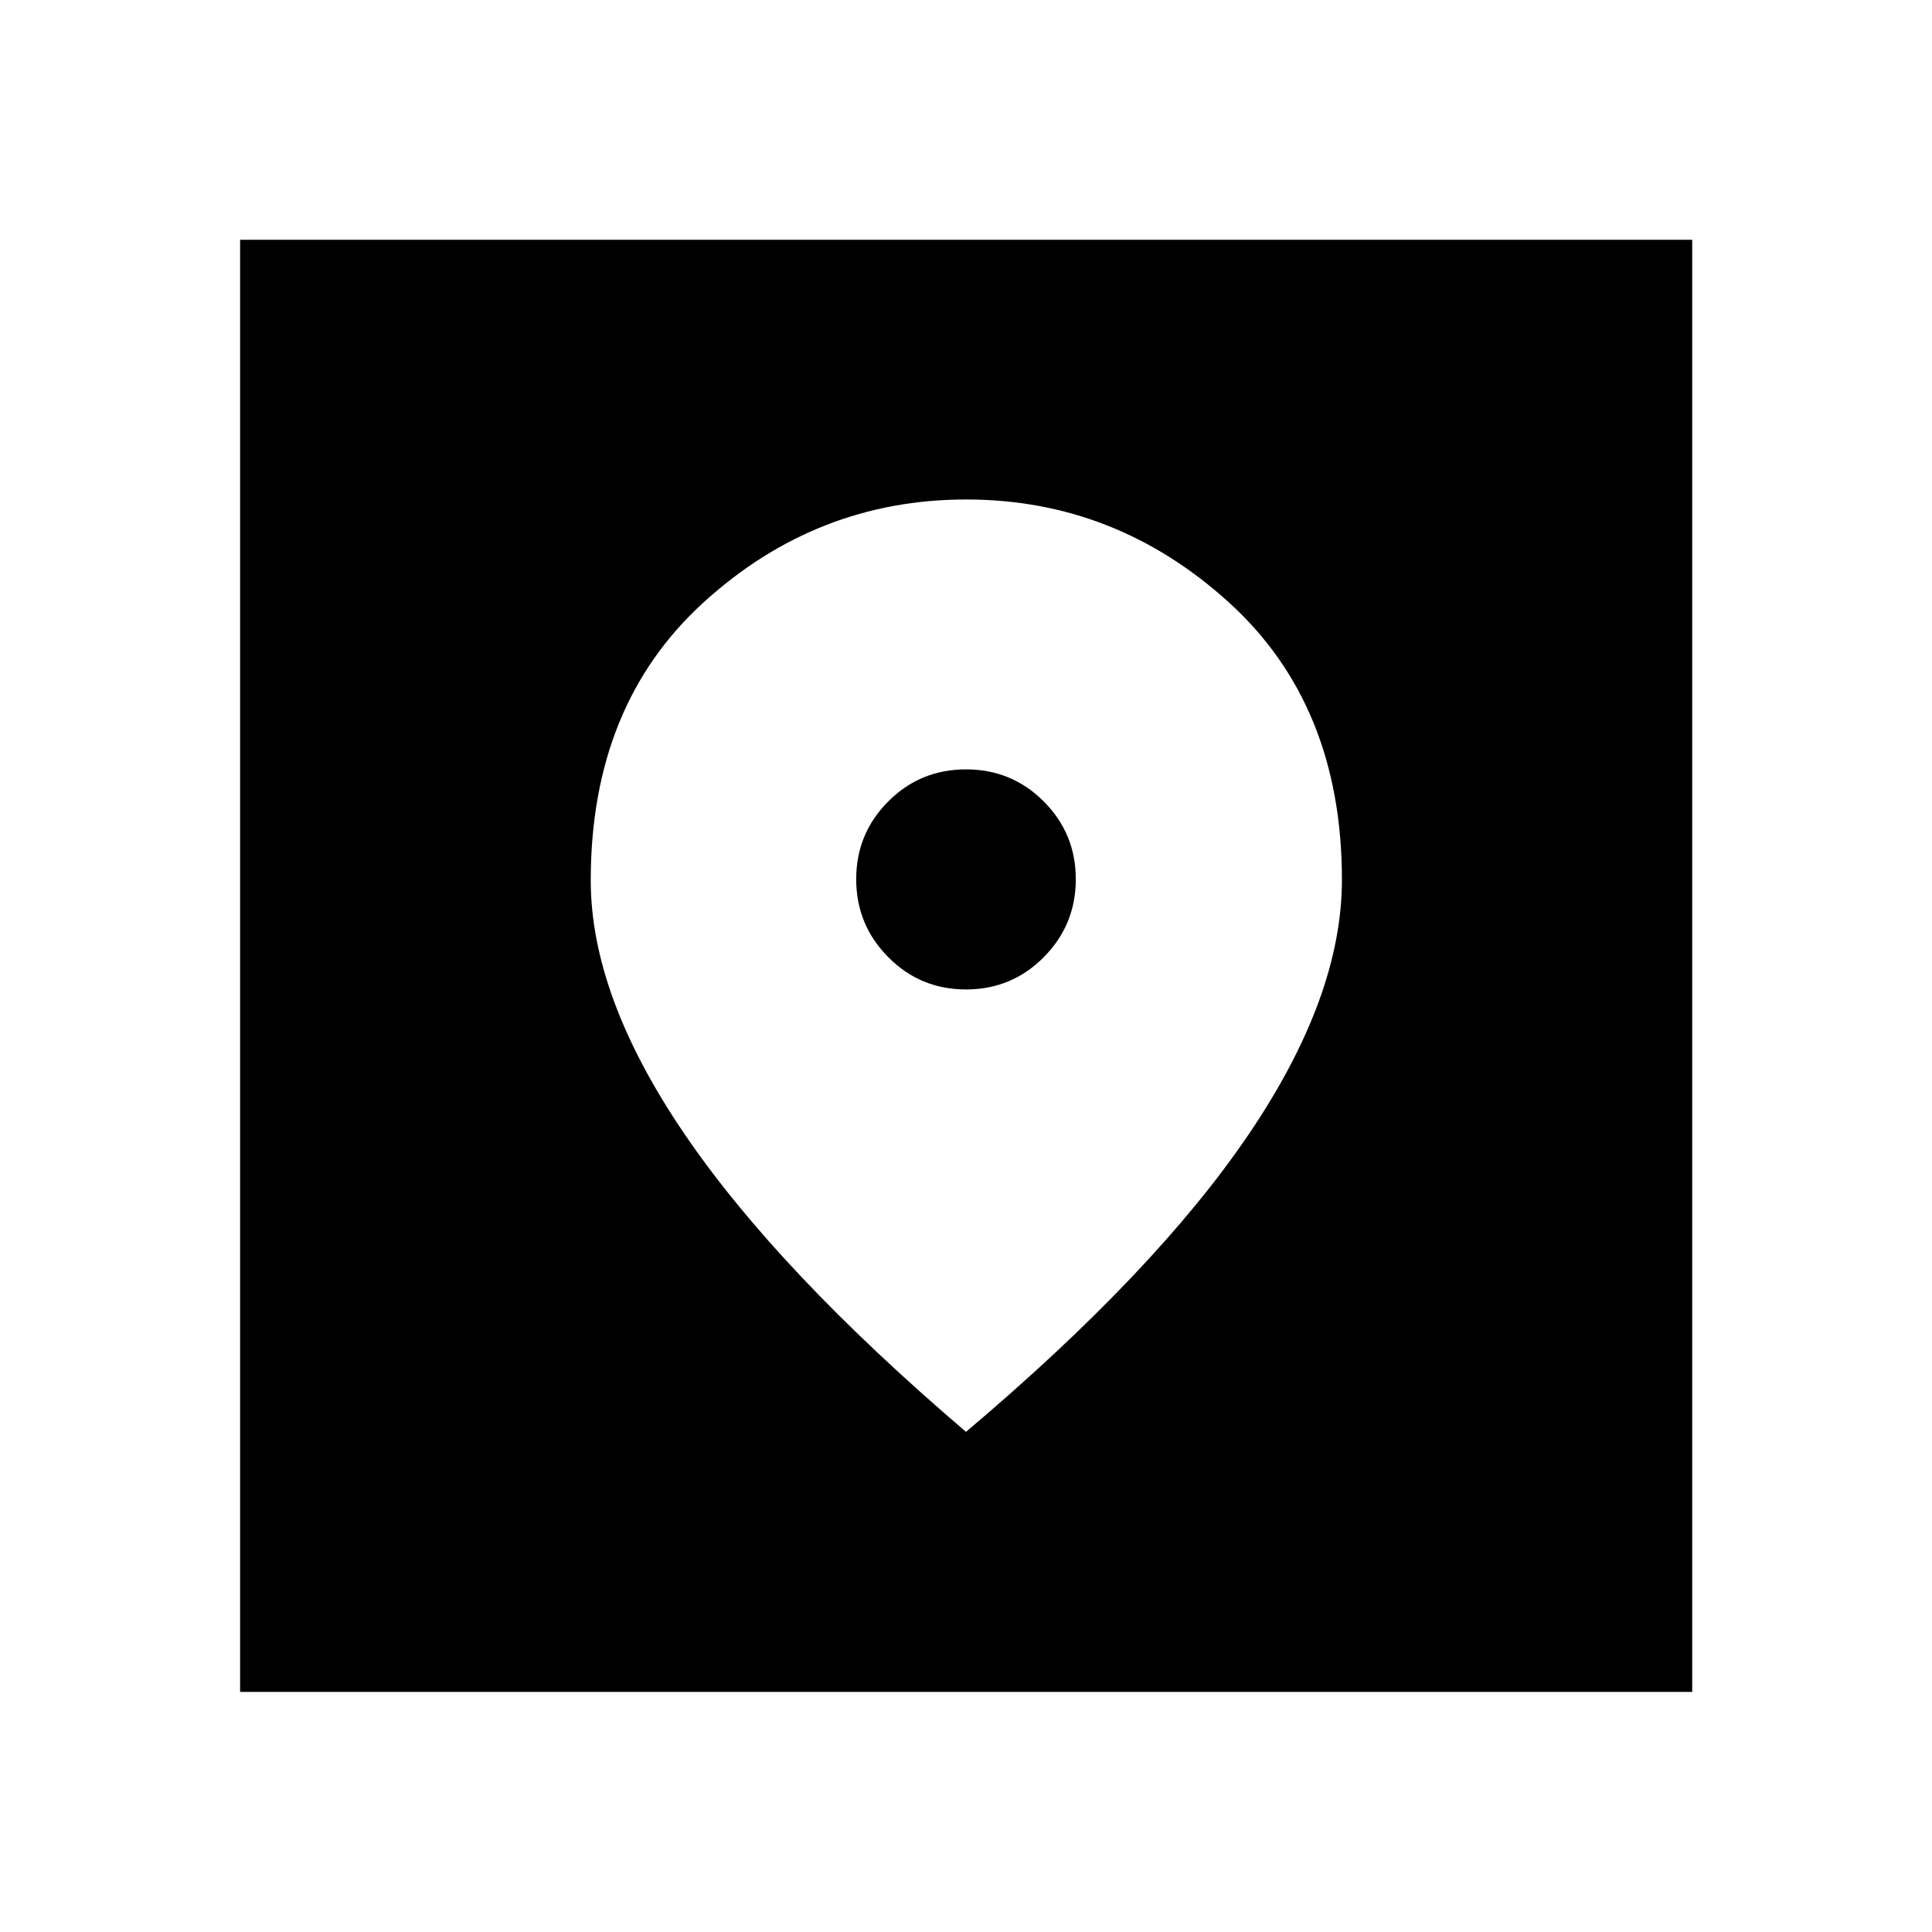 <svg xmlns="http://www.w3.org/2000/svg" height="40" viewBox="0 -960 960 960" width="40"><path d="M119.304-119.304v-721.551h721.551v721.551H119.304ZM480-248.522q94.282-79.647 140.54-147.936 46.257-68.29 46.257-126.347 0-86.926-56.282-137.966-56.282-51.041-130.418-51.041-74.282 0-130.422 51.065-56.139 51.065-56.139 138.214 0 57.461 46.428 125.772Q386.391-328.449 480-248.522Zm0-219.826q-22.745 0-38.651-16.061-15.907-16.061-15.907-38.725 0-22.663 15.907-38.616 15.906-15.953 38.651-15.953 22.745 0 38.651 15.953 15.907 15.953 15.907 38.631t-15.907 38.725Q502.745-468.348 480-468.348Z"/></svg>